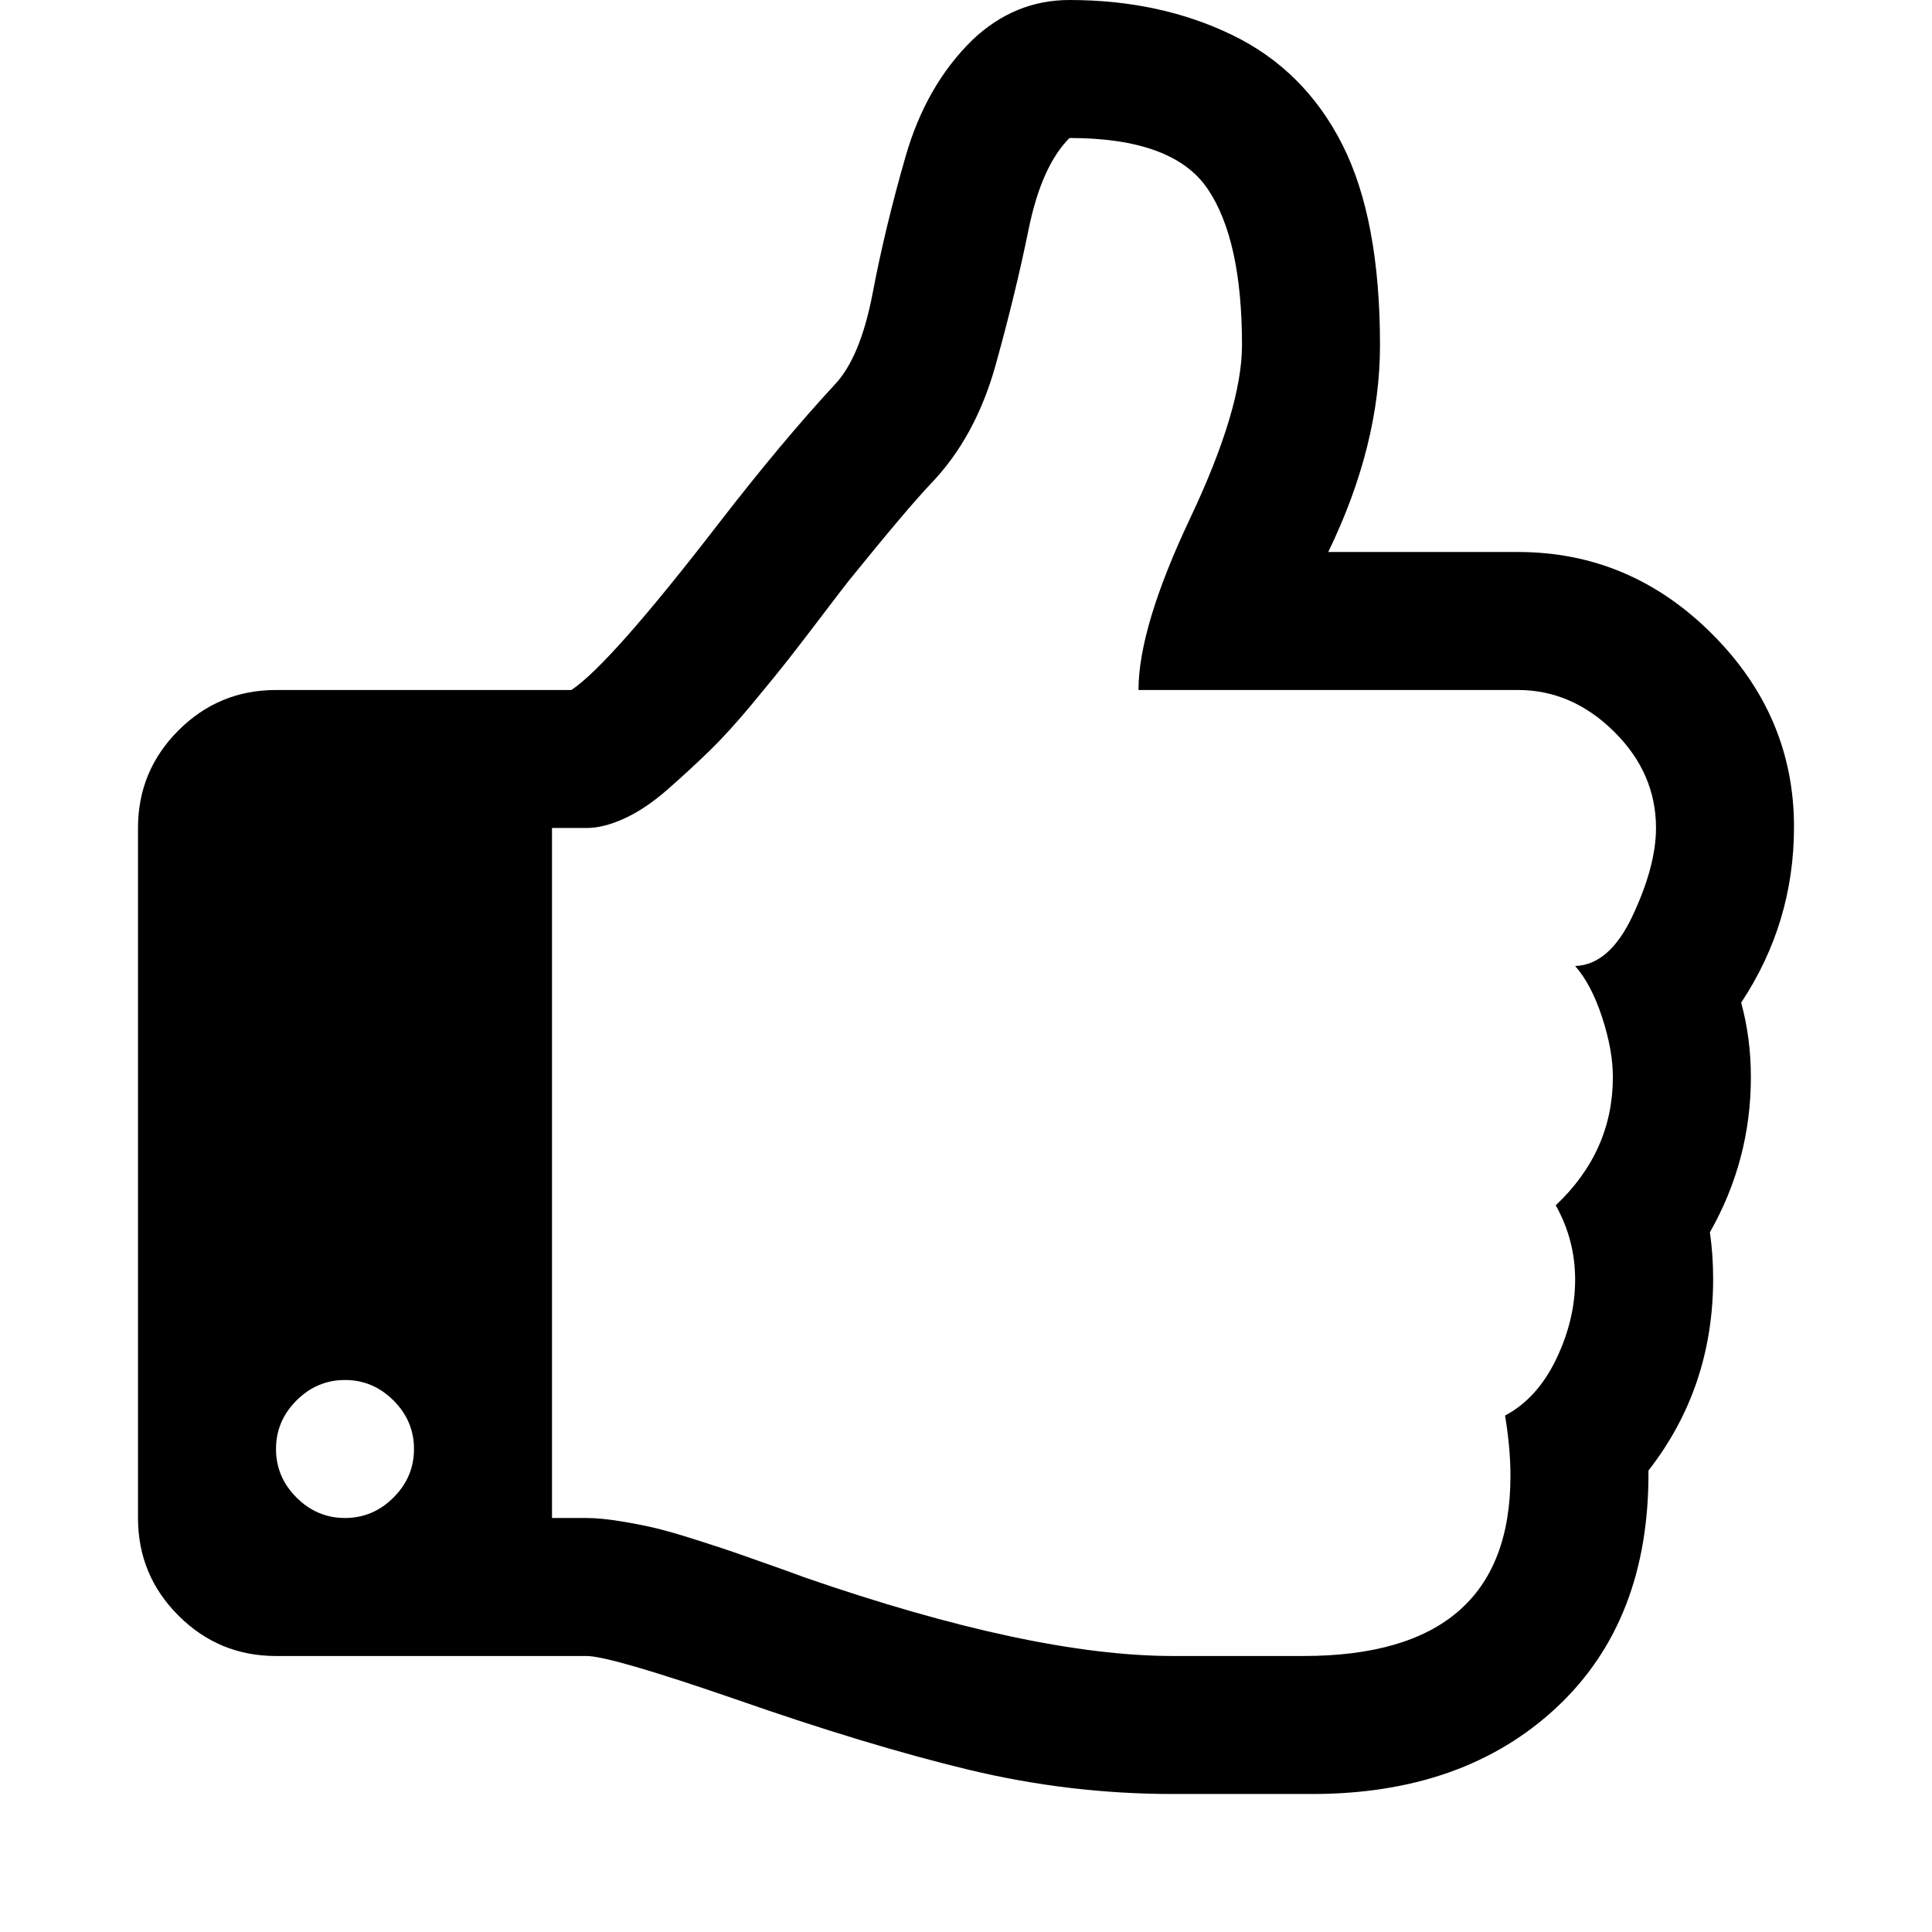 <svg fill="currentColor" xmlns="http://www.w3.org/2000/svg" viewBox="0 0 1792 1792">
  <path d="M384 1344q0-26-19-45t-45-19-45 19-19 45 19 45 45 19 45-19 19-45zm1152-576q0-51-39-89.5t-89-38.5h-352q0-58 48-159.5t48-160.5q0-98-32-145t-128-47q-26 26-38 85t-30.5 125.5T864 448q-22 23-77 91-4 5-23 30t-31.5 41-34.5 42.5-40 44-38.5 35.5-40 27-35.5 9h-32v640h32q13 0 31.5 3t33 6.5 38 11 35 11.5 35.5 12.5 29 10.5q211 73 342 73h121q192 0 192-167 0-26-5-56 30-16 47.5-52.5t17.5-73.5-18-69q53-50 53-119 0-25-10-55.5t-25-47.5q32-1 53.5-47t21.5-81zm128-1q0 89-49 163 9 33 9 69 0 77-38 144 3 21 3 43 0 101-60 178 1 139-85 219.5t-227 80.5h-129q-96 0-189.5-22.5T682 1576q-116-40-138-40H256q-53 0-90.5-37.5T128 1408V768q0-53 37.5-90.5T256 640h274q36-24 137-155 58-75 107-128 24-25 35.5-85.5T840 145t62-108q39-37 90-37 84 0 151 32.5T1245 134t35 186q0 93-48 192h176q104 0 180 76t76 179z"/>
</svg>
